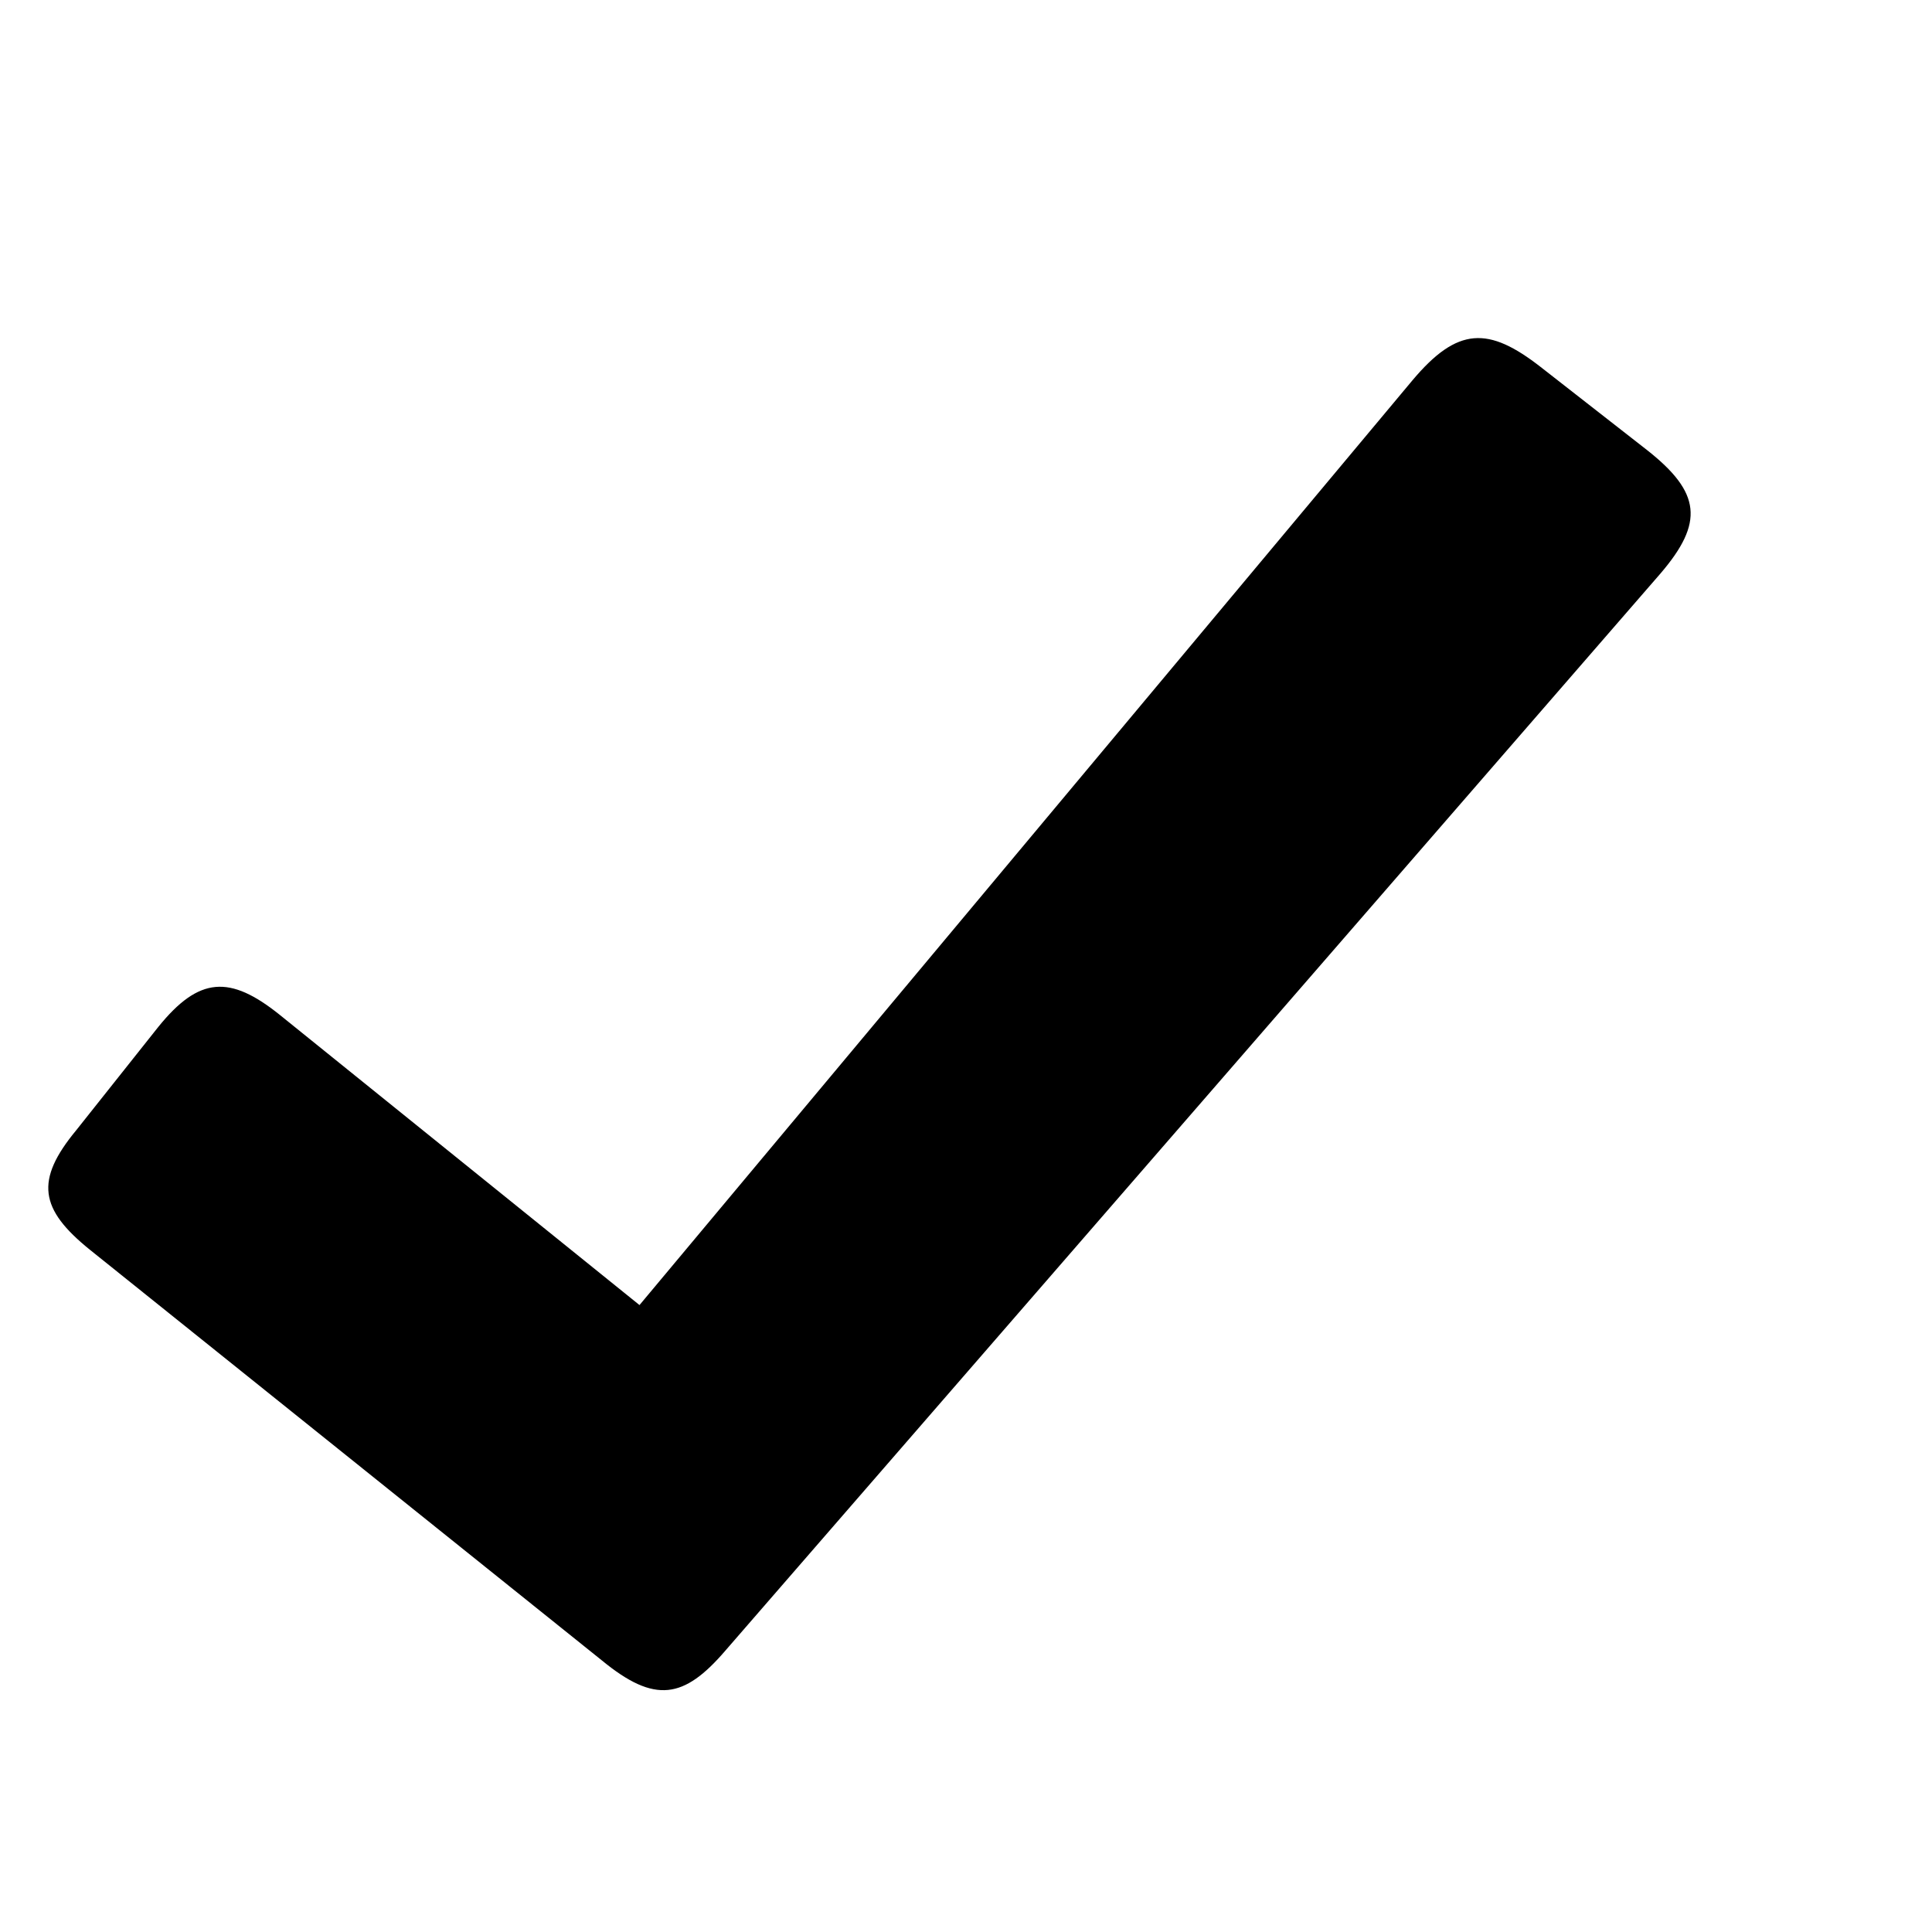 <?xml version="1.0" encoding="utf-8"?>
<!-- Generator: Adobe Illustrator 16.0.4, SVG Export Plug-In . SVG Version: 6.00 Build 0)  -->
<!DOCTYPE svg PUBLIC "-//W3C//DTD SVG 1.1//EN" "http://www.w3.org/Graphics/SVG/1.1/DTD/svg11.dtd">
<svg version="1.1" id="Layer_1" xmlns="http://www.w3.org/2000/svg" xmlns:xlink="http://www.w3.org/1999/xlink" x="0px" y="0px"
	 width="20px" height="20px" viewBox="0 0 20 20" enable-background="new 0 0 20 20" xml:space="preserve">
<path d="M17.05,4.659L15.95,3.8c-0.54-0.421-0.86-0.421-1.33,0.139l-8,9.571L2.9,10.509c-0.521-0.42-0.84-0.399-1.26,0.12
	l-0.85,1.07c-0.431,0.521-0.38,0.818,0.14,1.238l5.301,4.252c0.549,0.451,0.85,0.397,1.279-0.103l9.68-11.15
	C17.641,5.409,17.609,5.099,17.05,4.659z"/>
</svg>
